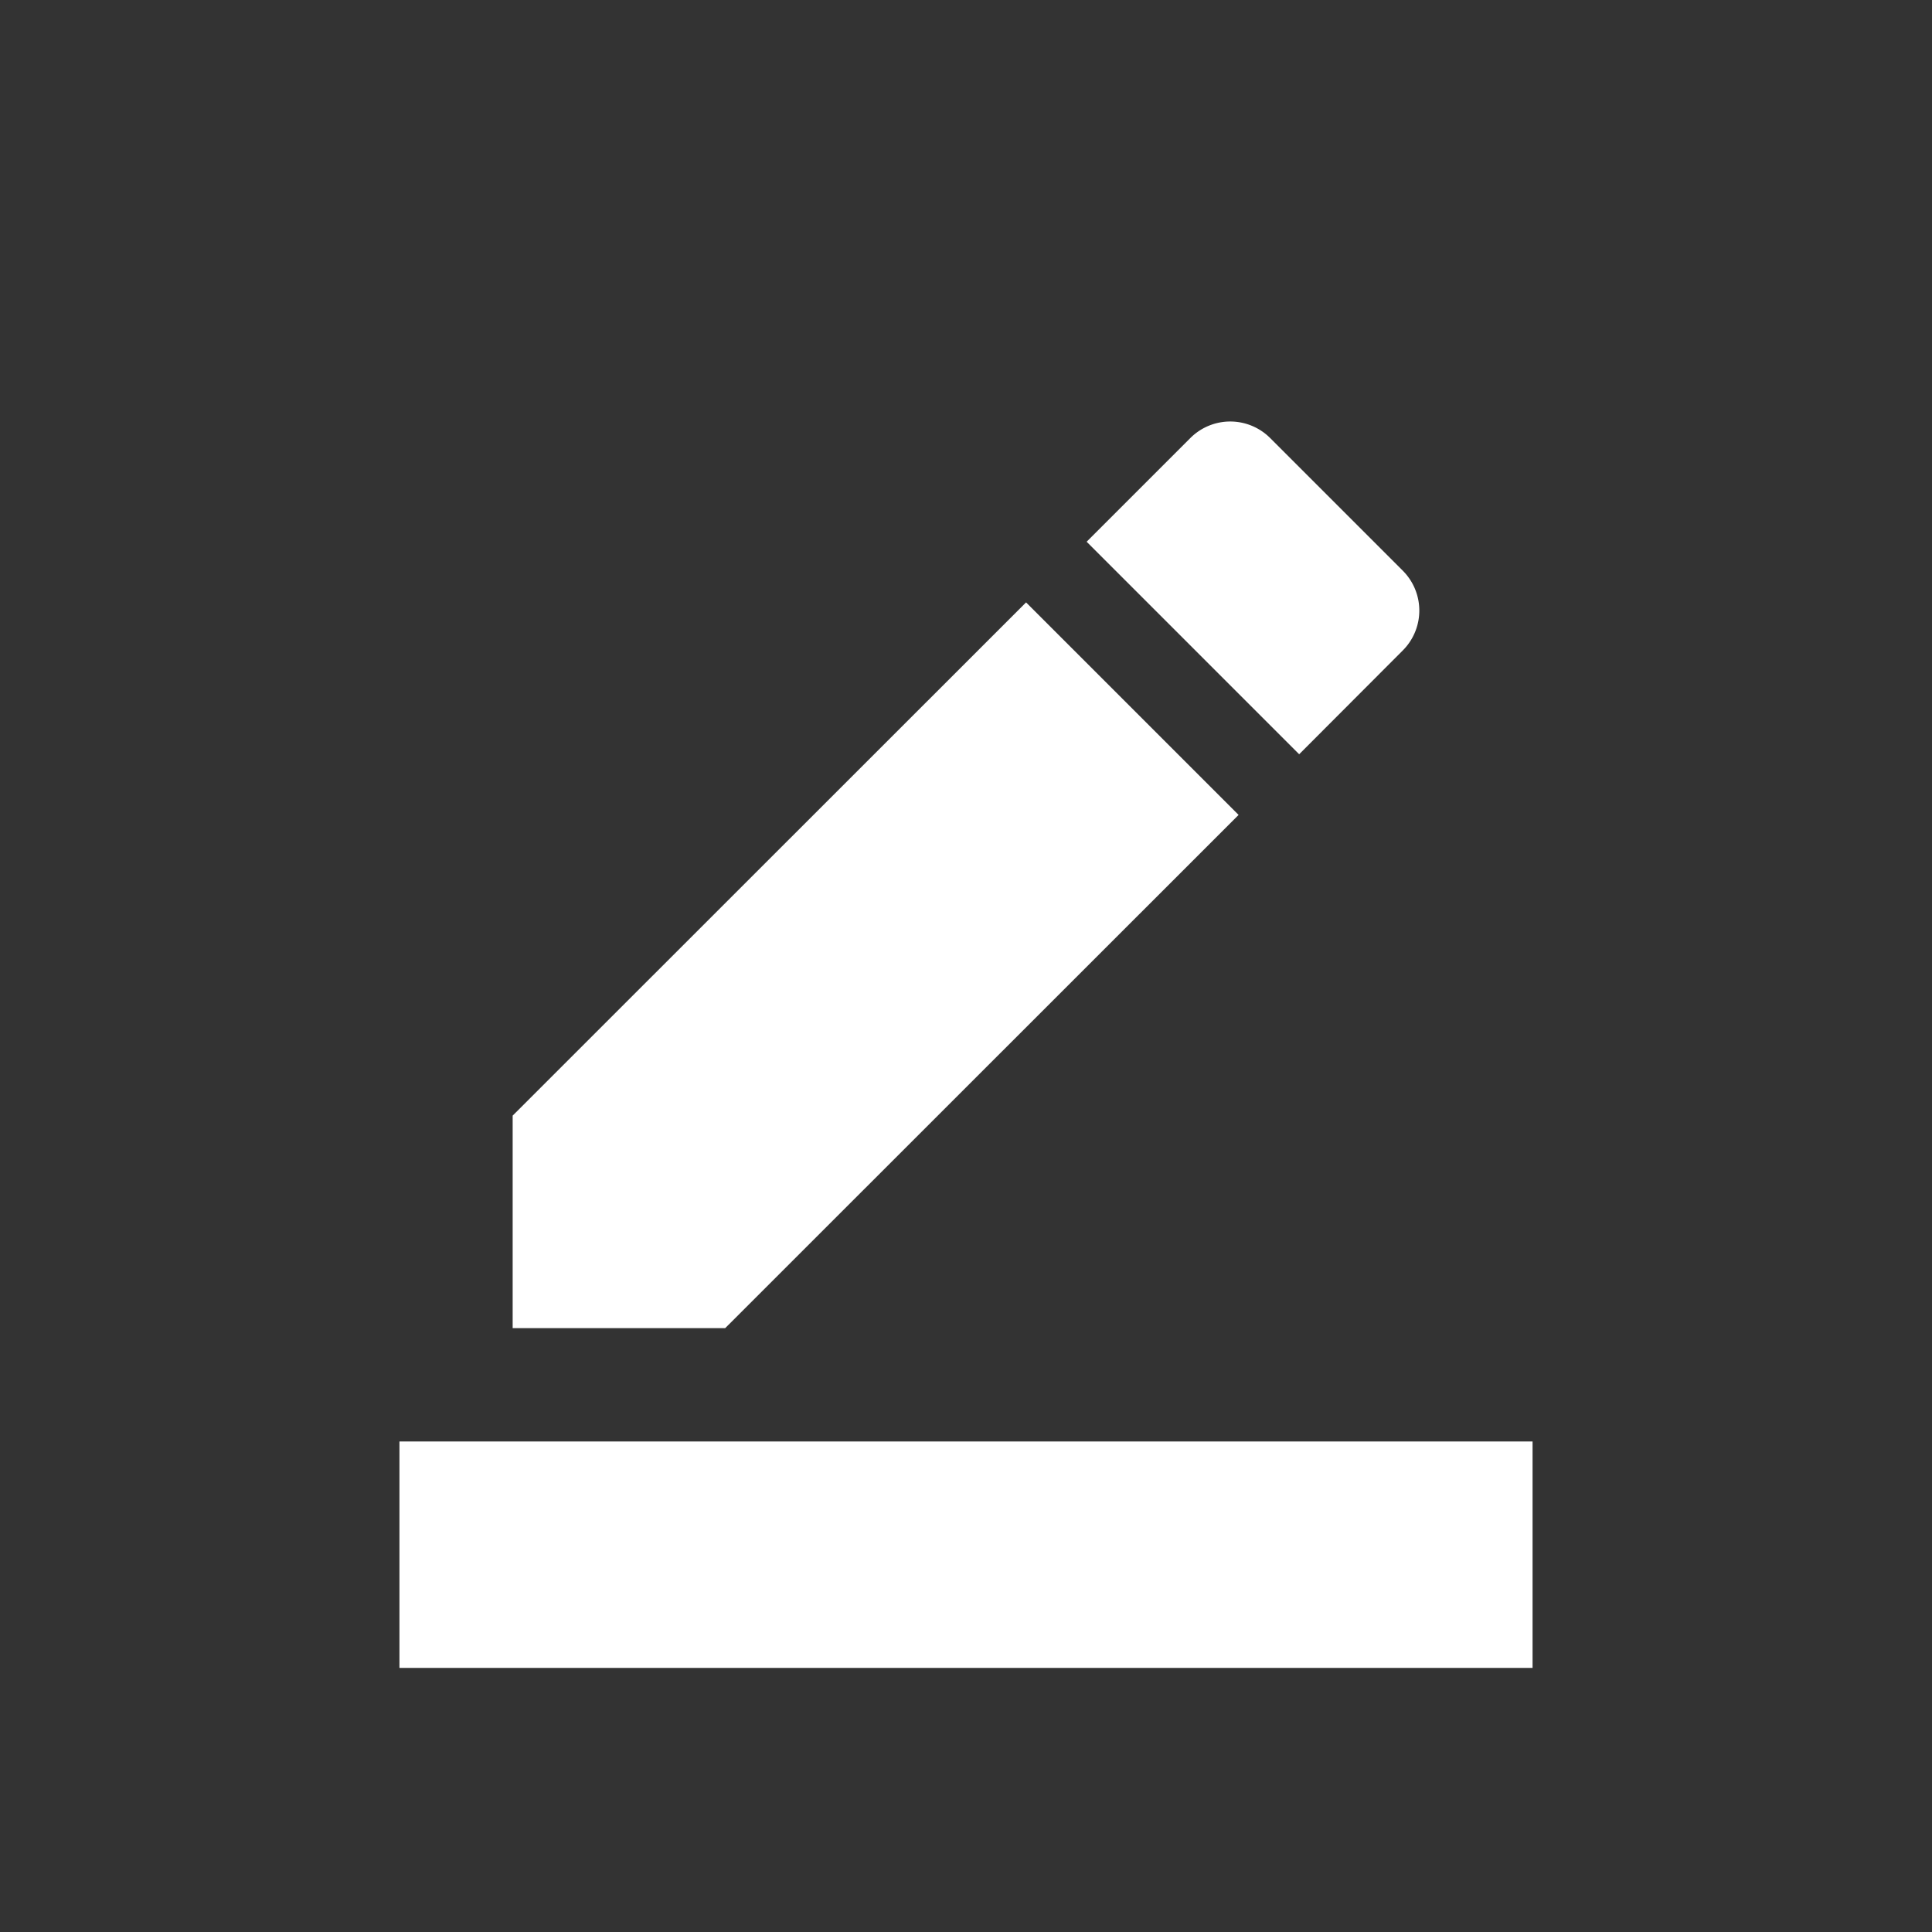 <svg xmlns="http://www.w3.org/2000/svg" width="20" height="20" viewBox="0 0 20 20"><rect x="0" y="0" width="20" height="20" fill="#333333" stroke="none"/><rect width="20" height="20" fill="none"/><path d="M13.73,14.9H2V12.556H13.73ZM8.487,3.87l2.2,2.2L5.372,11.383h-2.2v-2.2Zm2.827,1.572-2.2-2.2,1.073-1.073a.584.584,0,0,1,.827,0l1.372,1.372a.584.584,0,0,1,0,.827Z" transform="translate(2.135 2.366)" fill="#fff"/></svg>